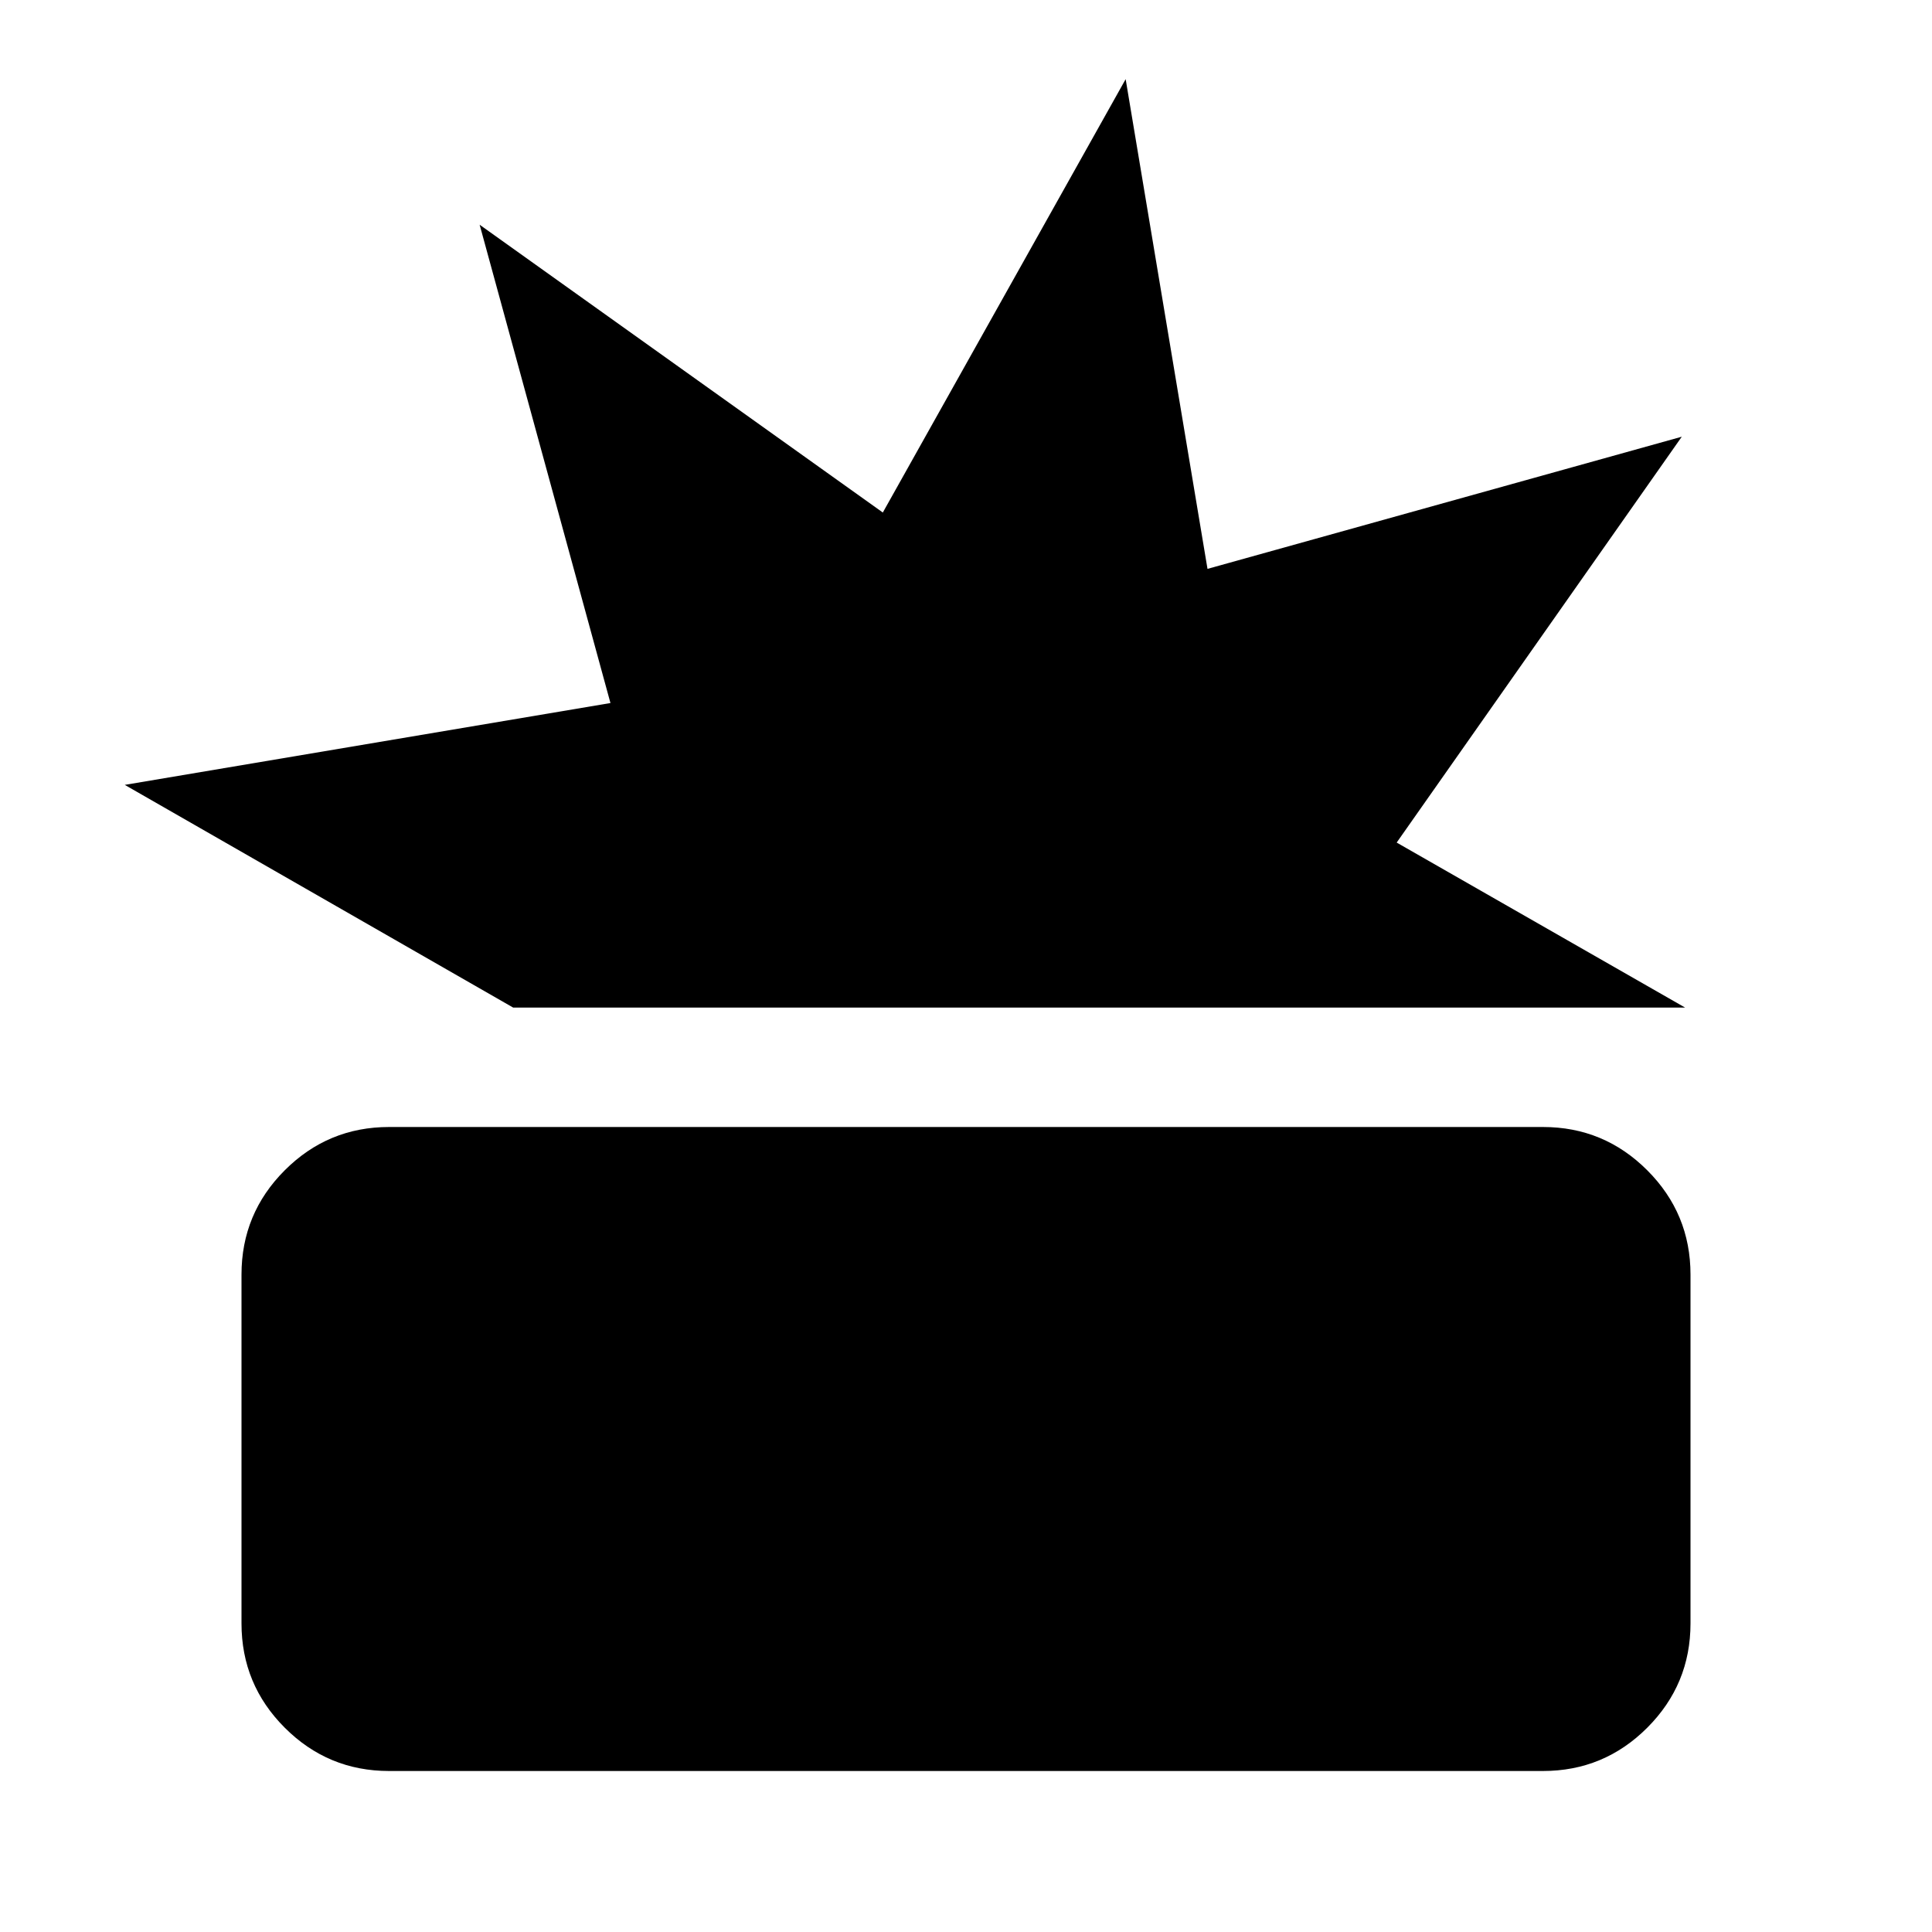 <svg xmlns="http://www.w3.org/2000/svg" height="40" viewBox="0 -960 960 960" width="40"><path d="M193.333-80Q163-80 141.5-101.5T120-153.333v-173.334Q120-357 141.5-378.5t51.833-21.5h573.334Q797-400 818.5-378.5t21.5 51.833v173.334Q840-123 818.5-101.5T766.667-80H193.333ZM255-459.333 62-570l241.333-40.667-65-237.666 200.334 143 120.666-215.334L600-677.333 835.667-743 694-541.333l143.333 82H255Z"/></svg>